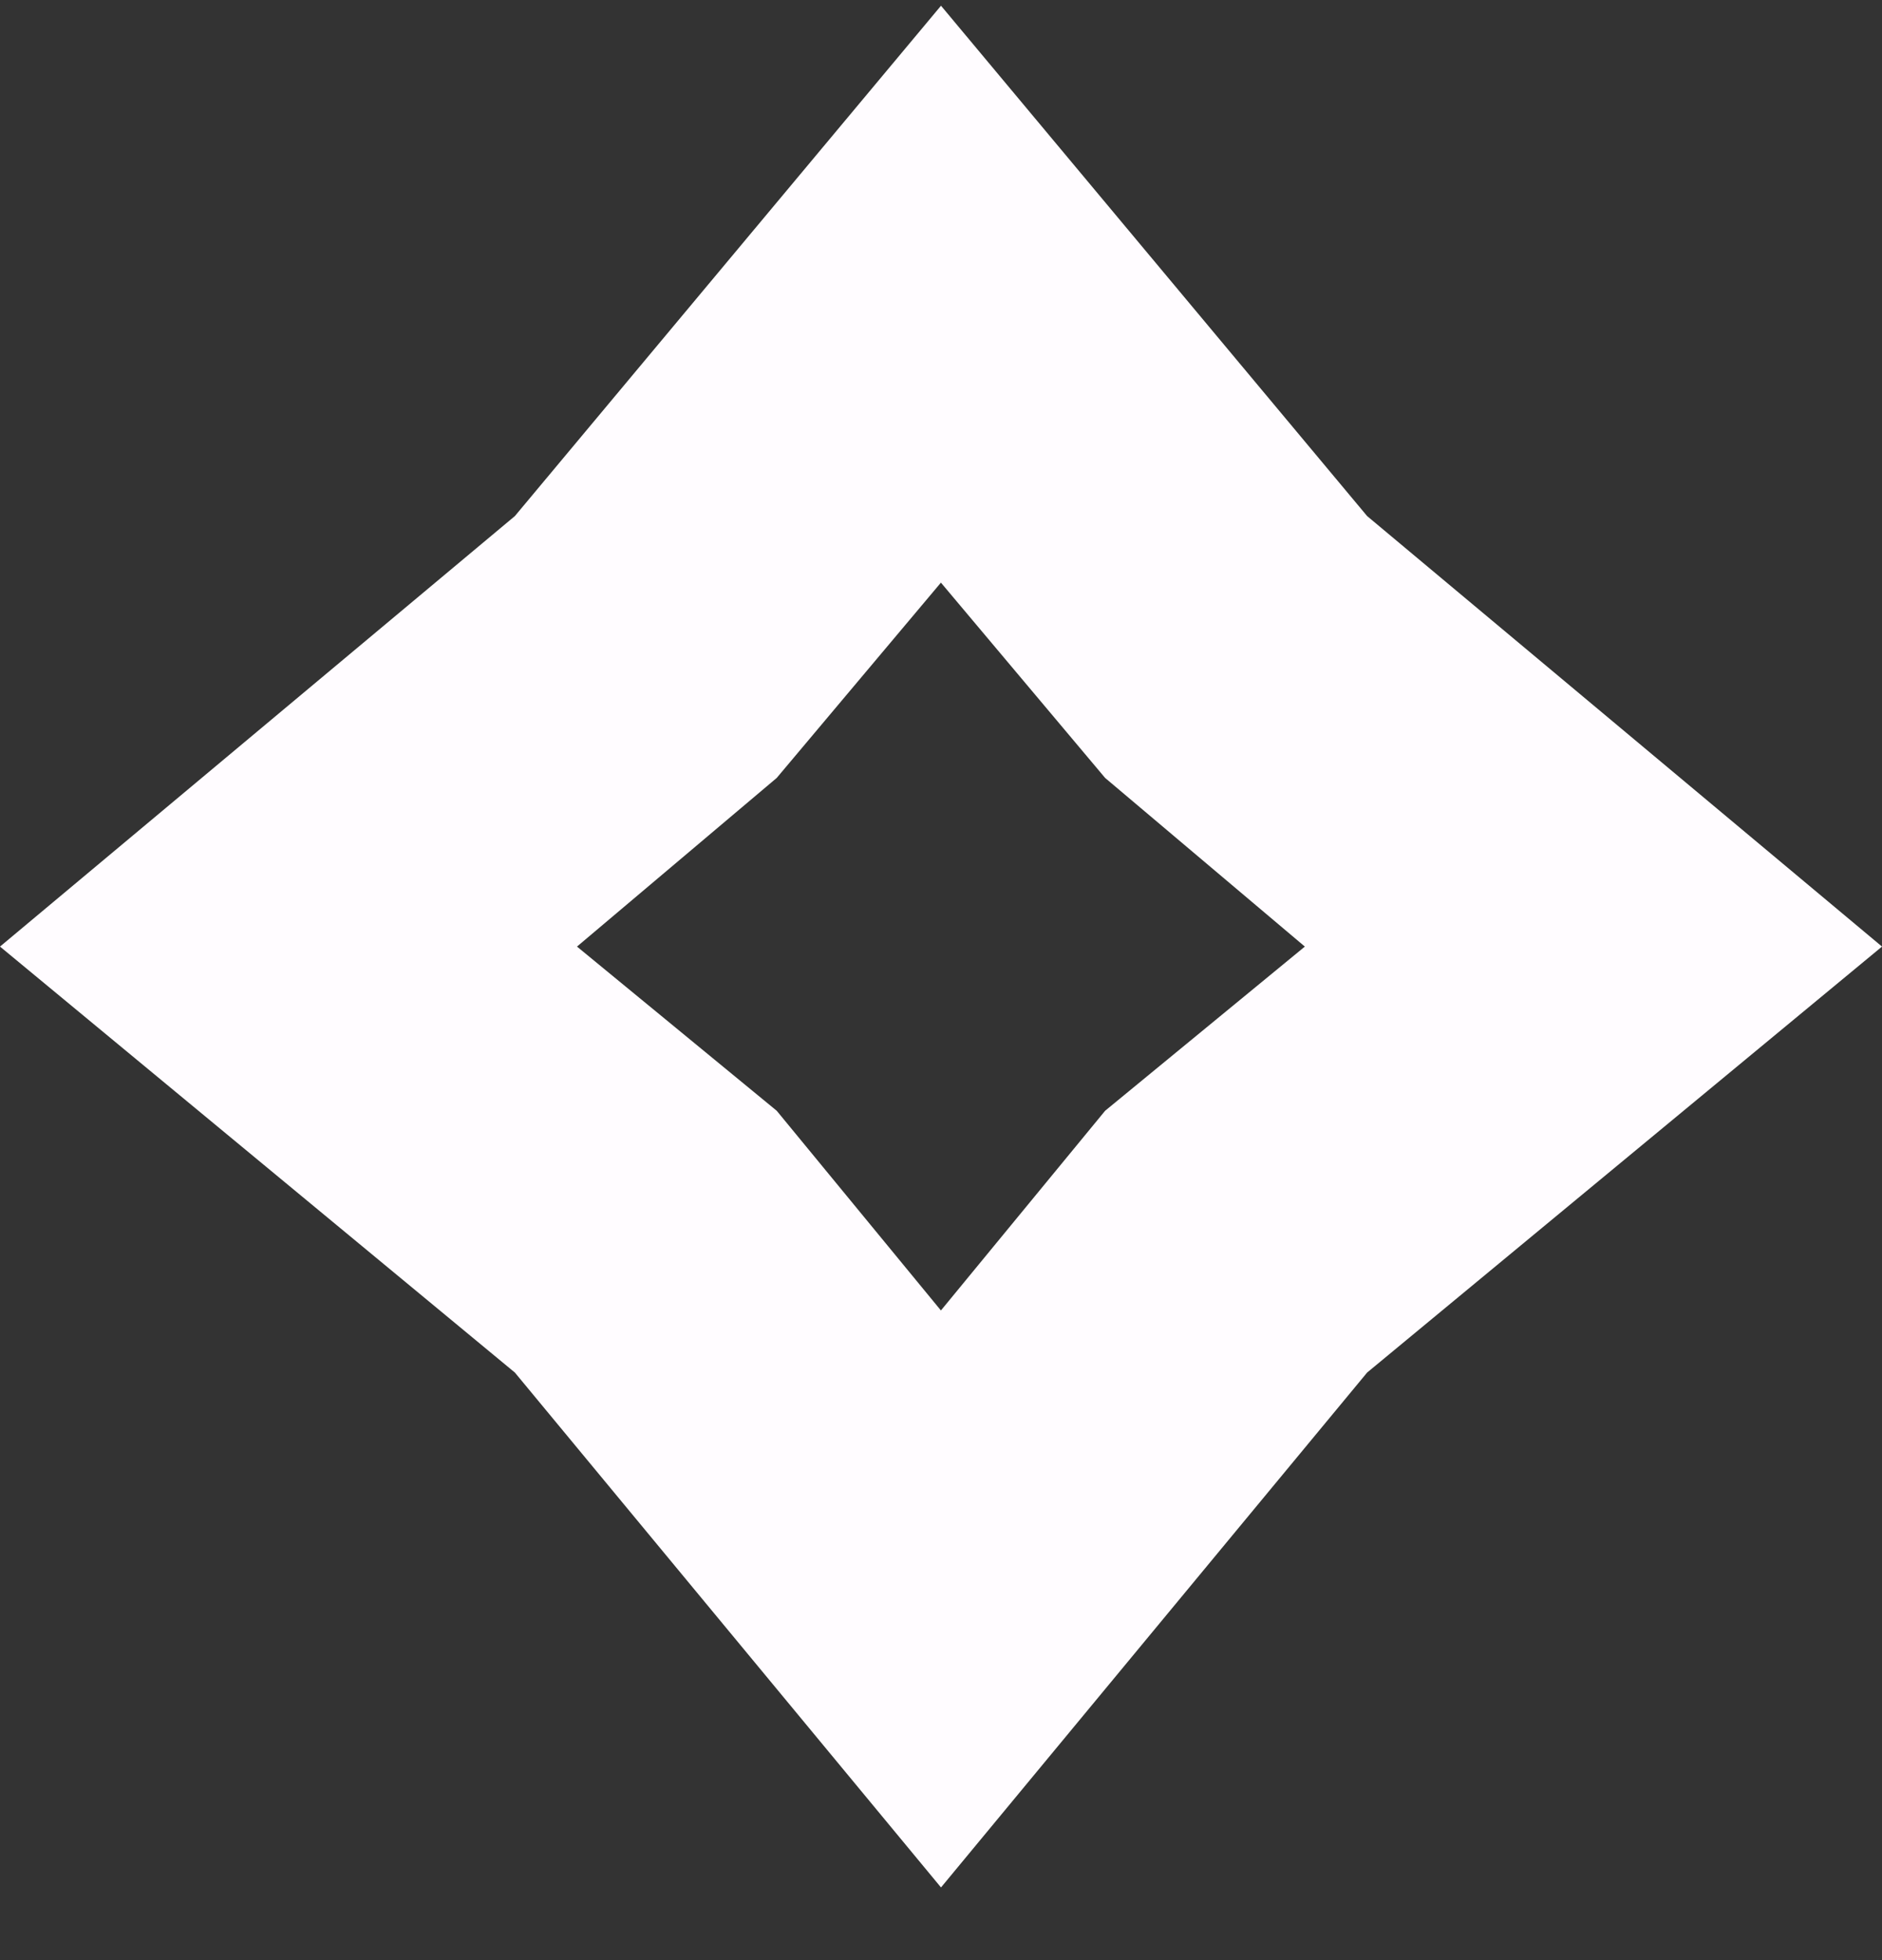 <svg width="24" height="25" viewBox="0 0 24 25" fill="none" xmlns="http://www.w3.org/2000/svg">
<rect x="0" y="0" width="24" height="25" fill="#333333" stroke="none"/>
<g clip-path="url(#clip0_1_623)">
<path d="M12 24.073L6.566 17.506L0 12.073L6.566 6.582L12 0.073L17.434 6.582L24 12.073L17.434 17.506L12 24.073ZM7.358 12.073L9.905 14.167L11.999 16.714L14.093 14.167L16.64 12.073L14.093 9.922L11.999 7.431L9.905 9.922L7.358 12.073Z" fill="#FFFCFF"/>
</g>
<defs>
<clipPath id="clip0_1_623">
<rect width="24" height="24" fill="white" transform="translate(0 0.073)"/>
</clipPath>
</defs>
</svg>
